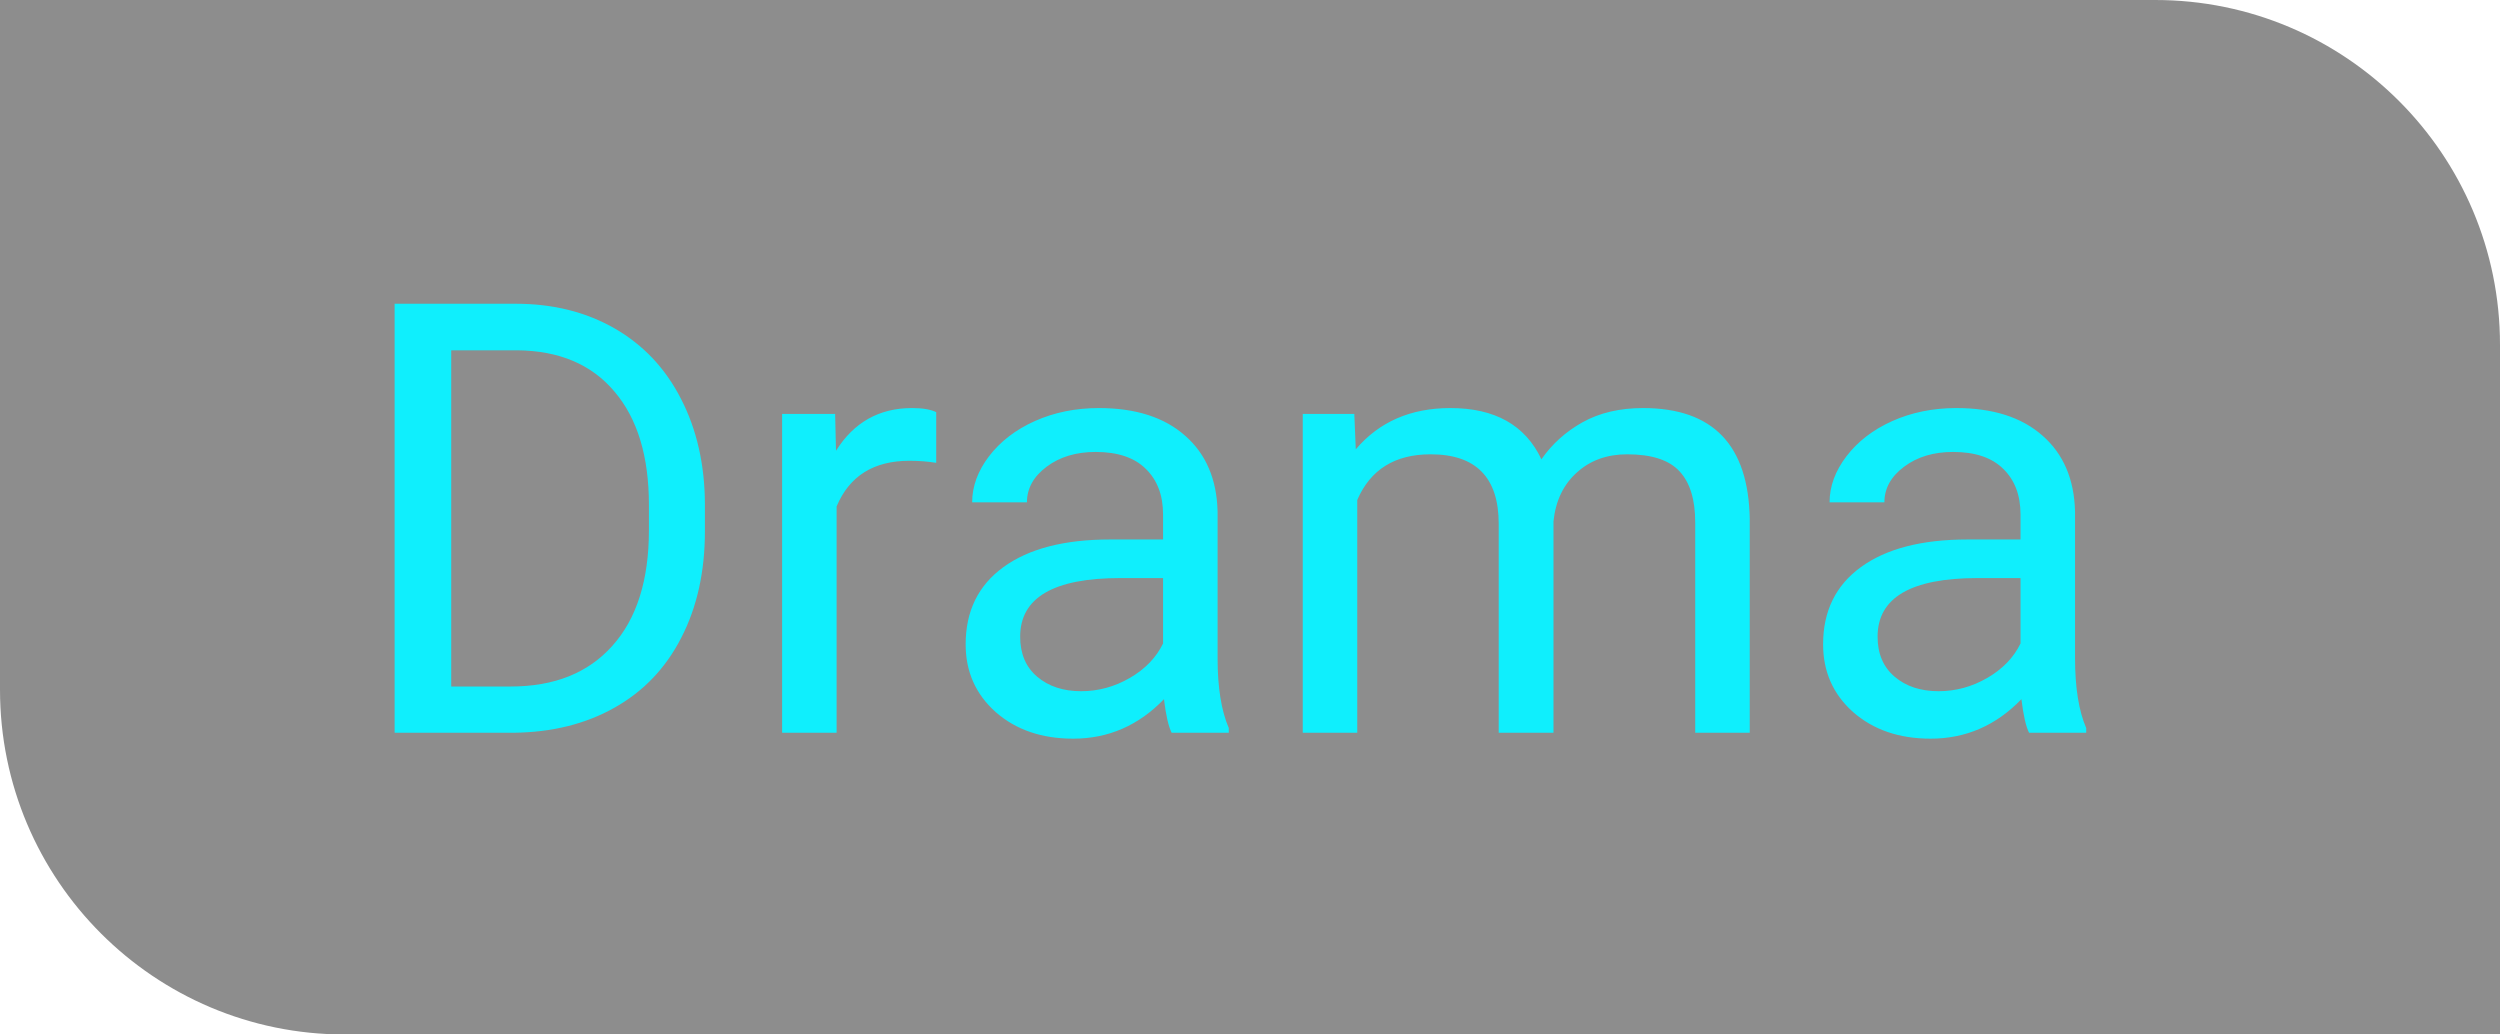 <svg width="58" height="24" viewBox="0 0 58 24" fill="none" xmlns="http://www.w3.org/2000/svg">
<path d="M0 0H50C54.418 0 58 3.582 58 8V24H8C3.582 24 0 20.418 0 16V0Z" fill="#1D1D1D" fill-opacity="0.5"/>
<path d="M9.155 17V7.047H11.965C12.831 7.047 13.596 7.238 14.262 7.621C14.927 8.004 15.44 8.549 15.8 9.255C16.164 9.961 16.349 10.773 16.354 11.688V12.324C16.354 13.263 16.171 14.086 15.807 14.792C15.447 15.498 14.929 16.041 14.255 16.419C13.585 16.797 12.803 16.991 11.91 17H9.155ZM10.468 8.127V15.927H11.849C12.86 15.927 13.646 15.612 14.207 14.983C14.772 14.354 15.055 13.459 15.055 12.297V11.716C15.055 10.586 14.788 9.708 14.255 9.084C13.726 8.455 12.974 8.136 11.999 8.127H10.468ZM21.72 10.738C21.528 10.706 21.321 10.69 21.098 10.69C20.268 10.69 19.705 11.044 19.409 11.75V17H18.145V9.604H19.375L19.395 10.458C19.81 9.797 20.398 9.467 21.159 9.467C21.405 9.467 21.592 9.499 21.72 9.562V10.738ZM27.182 17C27.109 16.854 27.049 16.594 27.004 16.221C26.416 16.831 25.714 17.137 24.898 17.137C24.169 17.137 23.57 16.932 23.101 16.521C22.636 16.107 22.403 15.583 22.403 14.949C22.403 14.179 22.695 13.582 23.278 13.158C23.866 12.73 24.691 12.516 25.753 12.516H26.983V11.935C26.983 11.492 26.851 11.142 26.587 10.882C26.323 10.617 25.933 10.485 25.418 10.485C24.967 10.485 24.588 10.599 24.283 10.827C23.978 11.055 23.825 11.331 23.825 11.654H22.554C22.554 11.285 22.684 10.93 22.943 10.588C23.208 10.242 23.563 9.968 24.01 9.768C24.461 9.567 24.955 9.467 25.493 9.467C26.345 9.467 27.013 9.681 27.496 10.109C27.979 10.533 28.23 11.119 28.248 11.866V15.271C28.248 15.95 28.335 16.49 28.508 16.891V17H27.182ZM25.083 16.036C25.48 16.036 25.855 15.934 26.211 15.729C26.566 15.523 26.824 15.257 26.983 14.929V13.411H25.992C24.443 13.411 23.668 13.865 23.668 14.771C23.668 15.168 23.8 15.478 24.064 15.701C24.329 15.925 24.668 16.036 25.083 16.036ZM31.42 9.604L31.454 10.424C31.996 9.786 32.728 9.467 33.648 9.467C34.683 9.467 35.387 9.863 35.761 10.656C36.007 10.301 36.326 10.014 36.718 9.795C37.114 9.576 37.581 9.467 38.119 9.467C39.742 9.467 40.566 10.326 40.594 12.044V17H39.329V12.119C39.329 11.591 39.208 11.196 38.967 10.937C38.725 10.672 38.32 10.54 37.75 10.54C37.281 10.54 36.891 10.681 36.581 10.964C36.271 11.242 36.091 11.618 36.041 12.092V17H34.77V12.153C34.77 11.078 34.243 10.54 33.19 10.54C32.361 10.54 31.794 10.893 31.488 11.6V17H30.224V9.604H31.42ZM47.074 17C47.001 16.854 46.942 16.594 46.897 16.221C46.309 16.831 45.607 17.137 44.791 17.137C44.062 17.137 43.463 16.932 42.993 16.521C42.528 16.107 42.296 15.583 42.296 14.949C42.296 14.179 42.588 13.582 43.171 13.158C43.759 12.73 44.584 12.516 45.645 12.516H46.876V11.935C46.876 11.492 46.744 11.142 46.48 10.882C46.215 10.617 45.825 10.485 45.31 10.485C44.859 10.485 44.481 10.599 44.176 10.827C43.87 11.055 43.718 11.331 43.718 11.654H42.446C42.446 11.285 42.576 10.93 42.836 10.588C43.1 10.242 43.456 9.968 43.902 9.768C44.353 9.567 44.848 9.467 45.386 9.467C46.238 9.467 46.906 9.681 47.389 10.109C47.872 10.533 48.122 11.119 48.141 11.866V15.271C48.141 15.95 48.227 16.49 48.4 16.891V17H47.074ZM44.976 16.036C45.372 16.036 45.748 15.934 46.103 15.729C46.459 15.523 46.717 15.257 46.876 14.929V13.411H45.885C44.335 13.411 43.56 13.865 43.56 14.771C43.56 15.168 43.693 15.478 43.957 15.701C44.221 15.925 44.561 16.036 44.976 16.036Z" fill="#0FEFFD"/>
</svg>
